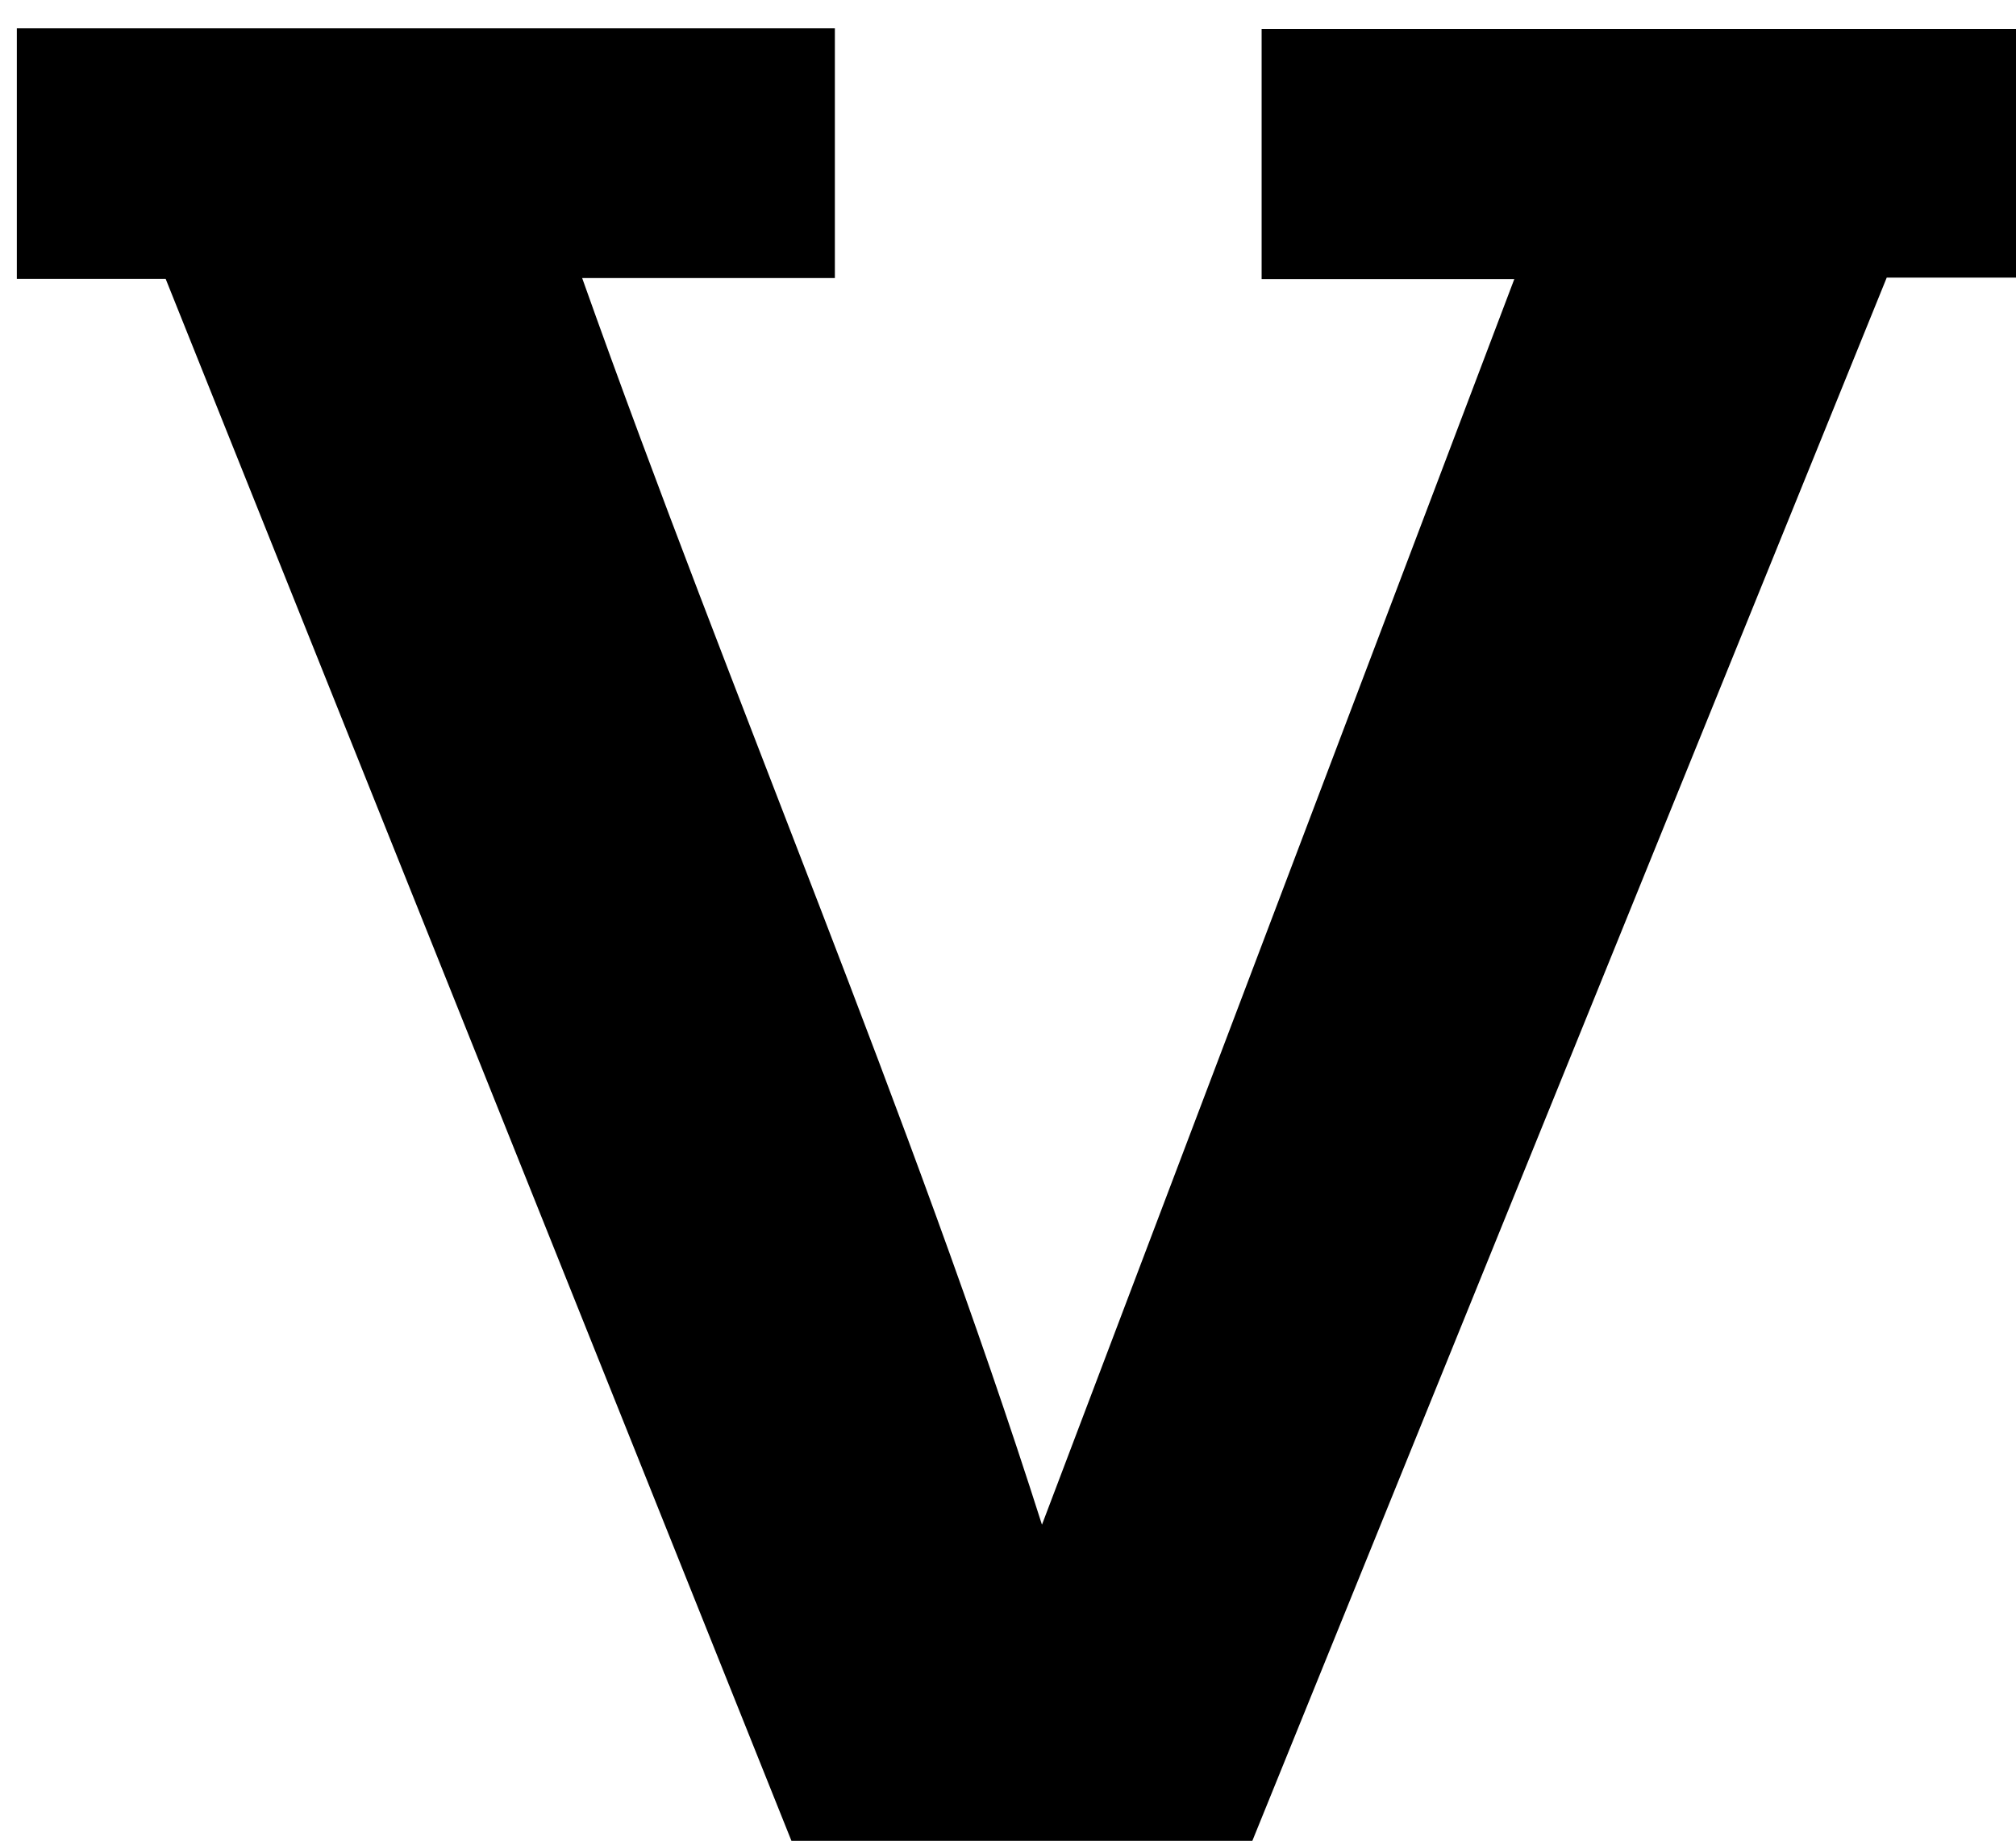 <?xml version="1.0" encoding="iso-8859-1"?>
<!-- Generator: Adobe Illustrator 25.2.1, SVG Export Plug-In . SVG Version: 6.00 Build 0)  -->
<svg version="1.1" xmlns="http://www.w3.org/2000/svg" xmlns:xlink="http://www.w3.org/1999/xlink" x="0px" y="0px"
	 viewBox="0 0 230.564 210.535" style="enable-background:new 0 0 230.564 210.535;" xml:space="preserve">
<g>
	<path d="M18.948,31.898c-5.68,0-11.143,0-17.023,0c0-9.677,0-19.05,0-28.661c31.086,0,62.161,0,93.556,0c0,9.475,0,18.714,0,28.564
		c-9.57,0-18.966,0-28.901,0c17.252,48.568,37.508,95.22,52.586,142.576c17.729-46.753,35.755-94.291,54.019-142.454
		c-9.849,0-19.242,0-28.897,0c0-9.78,0-19.031,0-28.604c29.294,0,58.543,0,88.201,0c0,9.257,0,18.614,0,28.429
		c-5.564,0-11,0-16.709,0c-24.682,60.821-49.247,121.352-73.868,182.024c-16.609,0-33.063,0-50.1,0
		C67.605,153.351,43.316,92.721,18.948,31.898z"/>
</g>
</svg>
